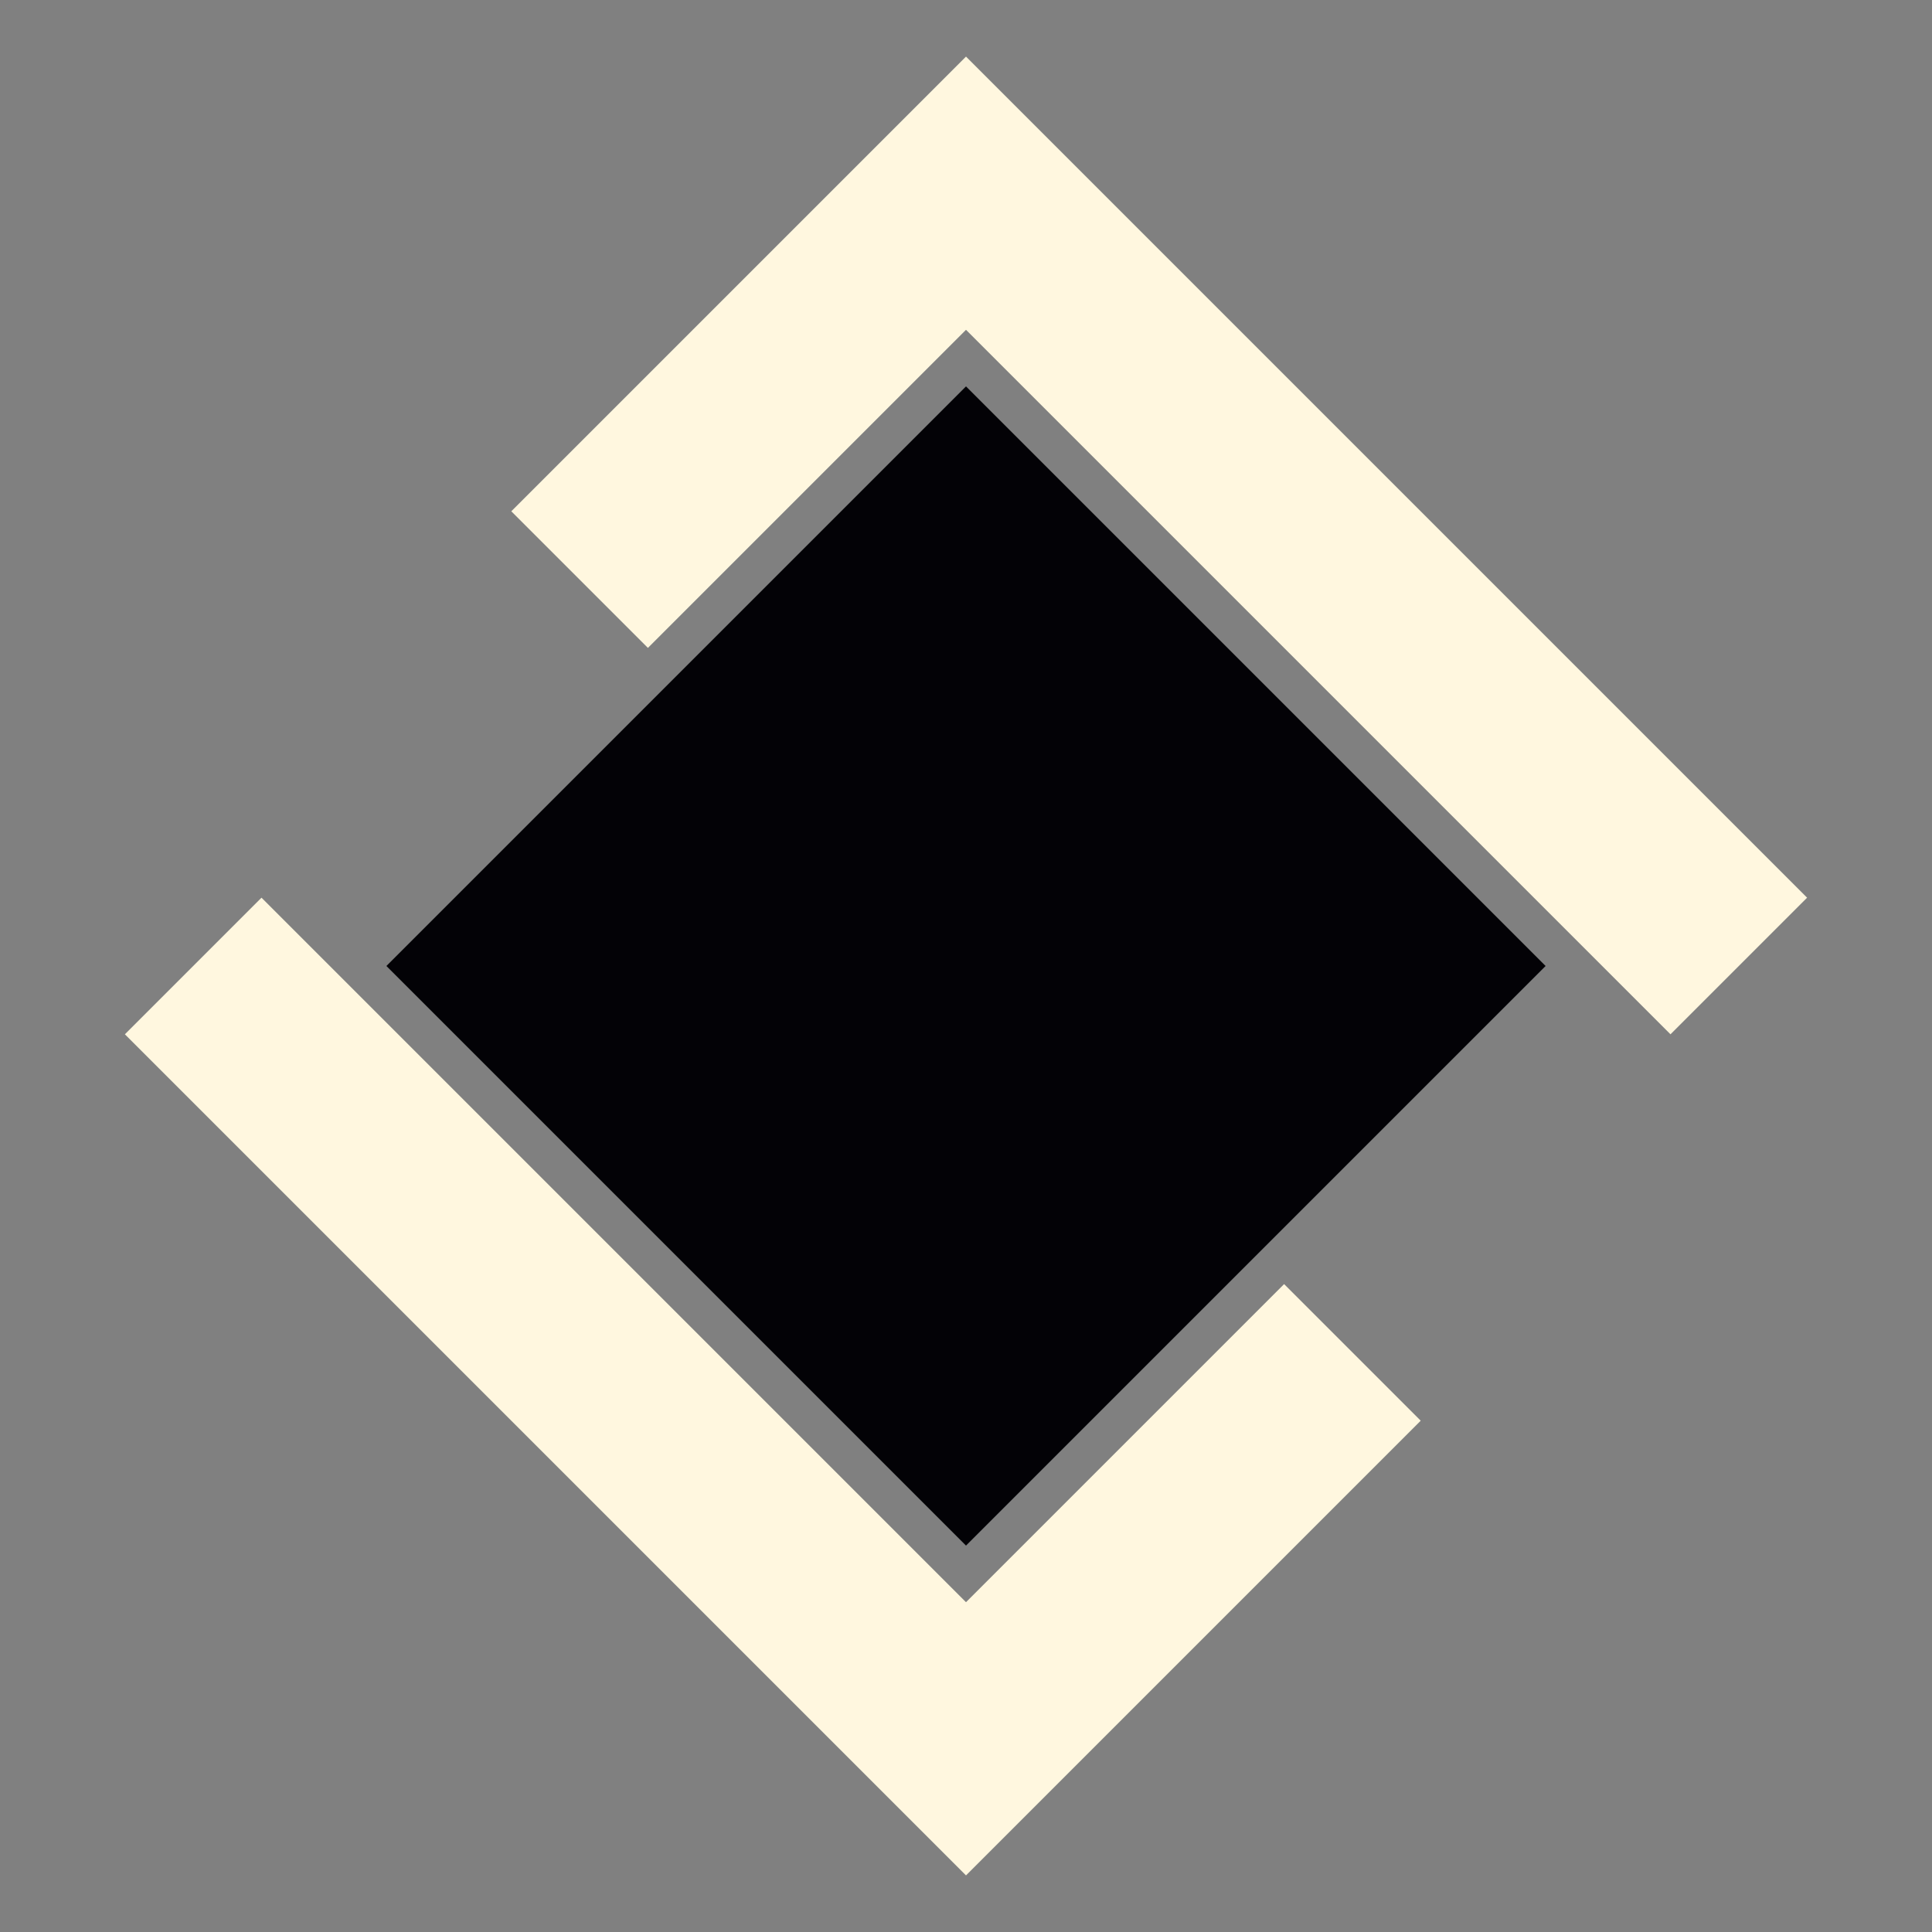<svg width="10" height="10" viewBox="0 0 10 10" fill="none" xmlns="http://www.w3.org/2000/svg">
<rect x="0" y="0" width="10" height="10" fill="#808080" stroke="none"/>
<path d="M2 5L5 2L8 5L5 8L2 5Z" fill="#030206"/>
<path d="M1 5L5 9L7 7" stroke="#FFF7DF"/>
<path d="M9 5L5 1L3 3" stroke="#FFF7DF"/>
</svg>
